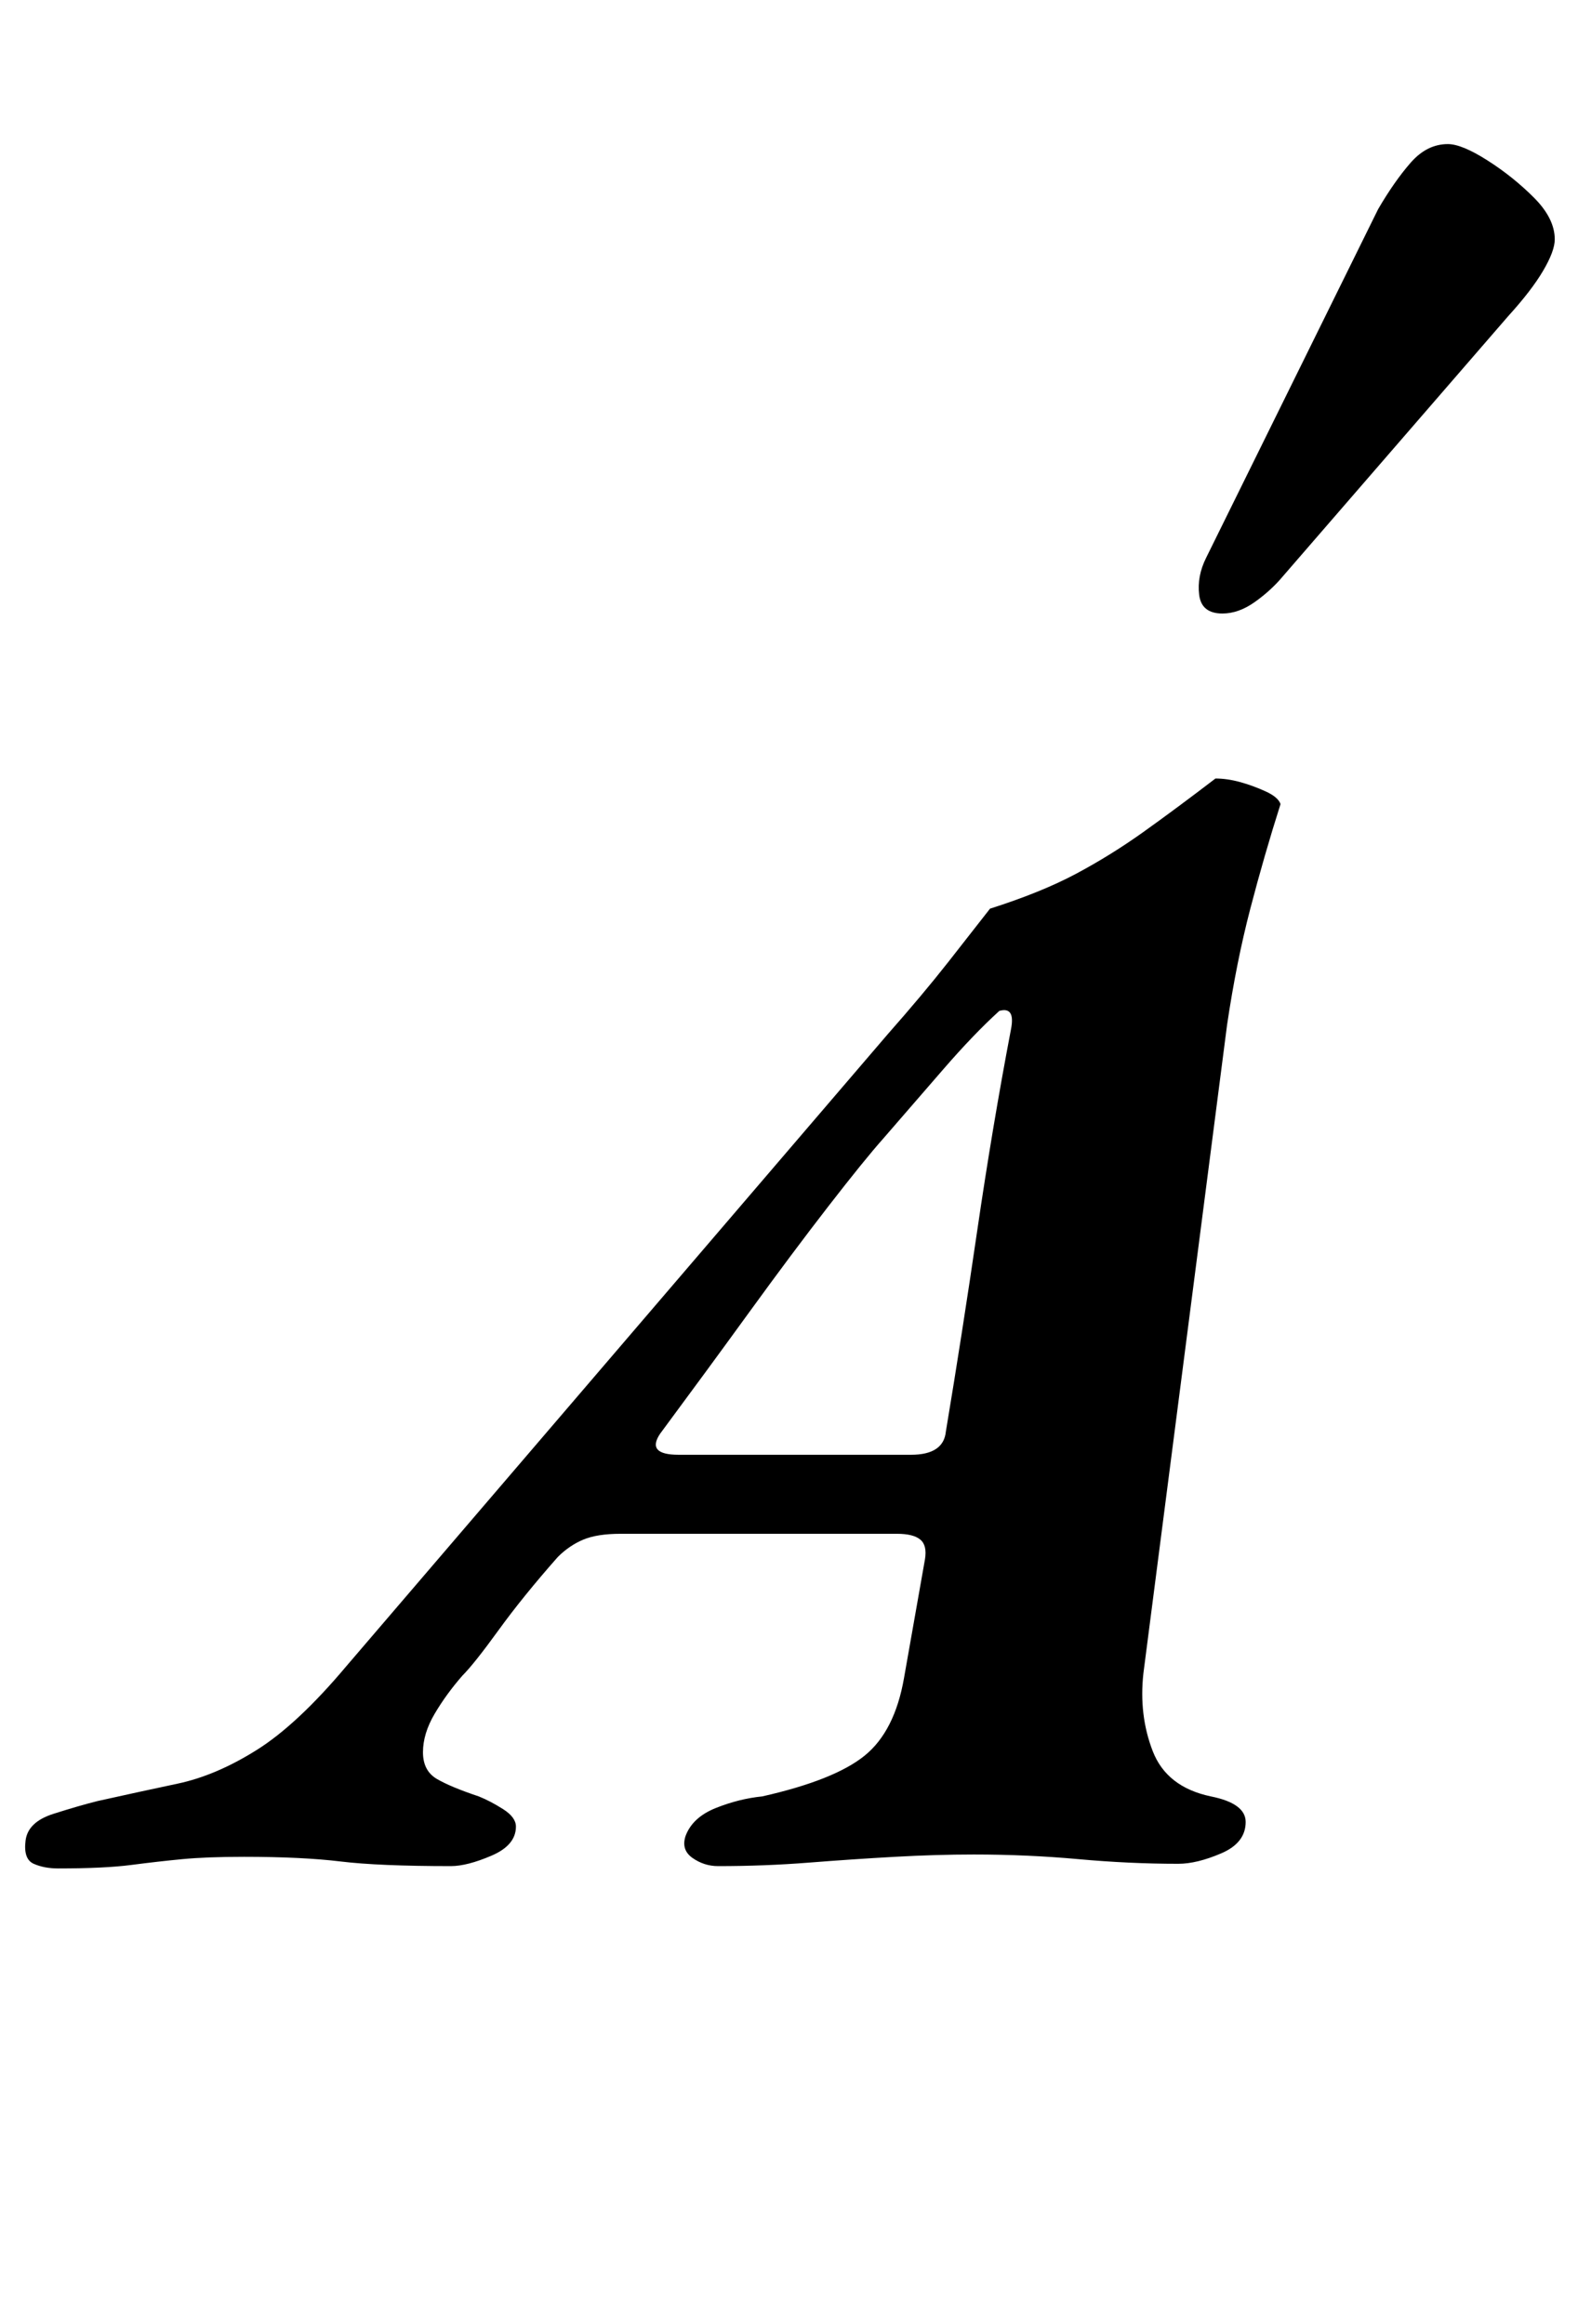 <?xml version="1.0" standalone="no"?>
<!DOCTYPE svg PUBLIC "-//W3C//DTD SVG 1.1//EN" "http://www.w3.org/Graphics/SVG/1.1/DTD/svg11.dtd" >
<svg xmlns="http://www.w3.org/2000/svg" xmlns:xlink="http://www.w3.org/1999/xlink" version="1.1" viewBox="-75 0 679 1000">
  <g transform="matrix(1 0 0 -1 0 800)">
   <path fill="currentColor"
d="M-50 -4q-6 0 -10.5 2t-3.5 10t12 11.5t19 5.5q18 4 34.5 7.5t34 14.5t38.5 36l233 272q15 17 26 31t18 23q22 7 37 15t29 18t31 23q5 0 10.5 -1.5t11 -4t6.5 -5.5q-7 -22 -13 -45t-10 -50l-36 -279q-2 -18 4 -33.5t25 -19.5q15 -3 15 -11q0 -9 -10.5 -13.5t-18.5 -4.5
q-21 0 -43 2t-45 2q-16 0 -34 -1t-37 -2.5t-39 -1.5q-6 0 -11 3.5t-3 9.5q3 8 13 12t20 5q31 7 44 17.5t17 33.5l9 51q1 6 -2 8.5t-10 2.5h-119q-10 0 -16 -2.5t-11 -7.5q-15 -17 -25.5 -31.5t-15.5 -19.5q-7 -8 -12 -16.5t-5 -16.5t6 -11.5t18 -7.5q5 -2 10.5 -5.5
t5.5 -7.5q0 -8 -10.5 -12.5t-17.5 -4.5q-31 0 -47.5 2t-41.5 2q-16 0 -26.5 -1t-22 -2.5t-31.5 -1.5zM217 174h100q14 0 15 10q7 42 13.5 86.5t14.5 86.5q2 10 -5 8q-11 -10 -24 -25l-26 -30q-8 -9 -23.5 -29t-34 -45.5t-38.5 -52.5q-6 -9 8 -9zM451 536q-9 0 -10 8t3 16
l74 150q7 12 14 20t16 8q6 0 17 -7t20 -16t9 -18q0 -5 -5 -13.5t-15 -19.5l-97 -112q-5 -6 -12 -11t-14 -5z" />
  </g>

</svg>

